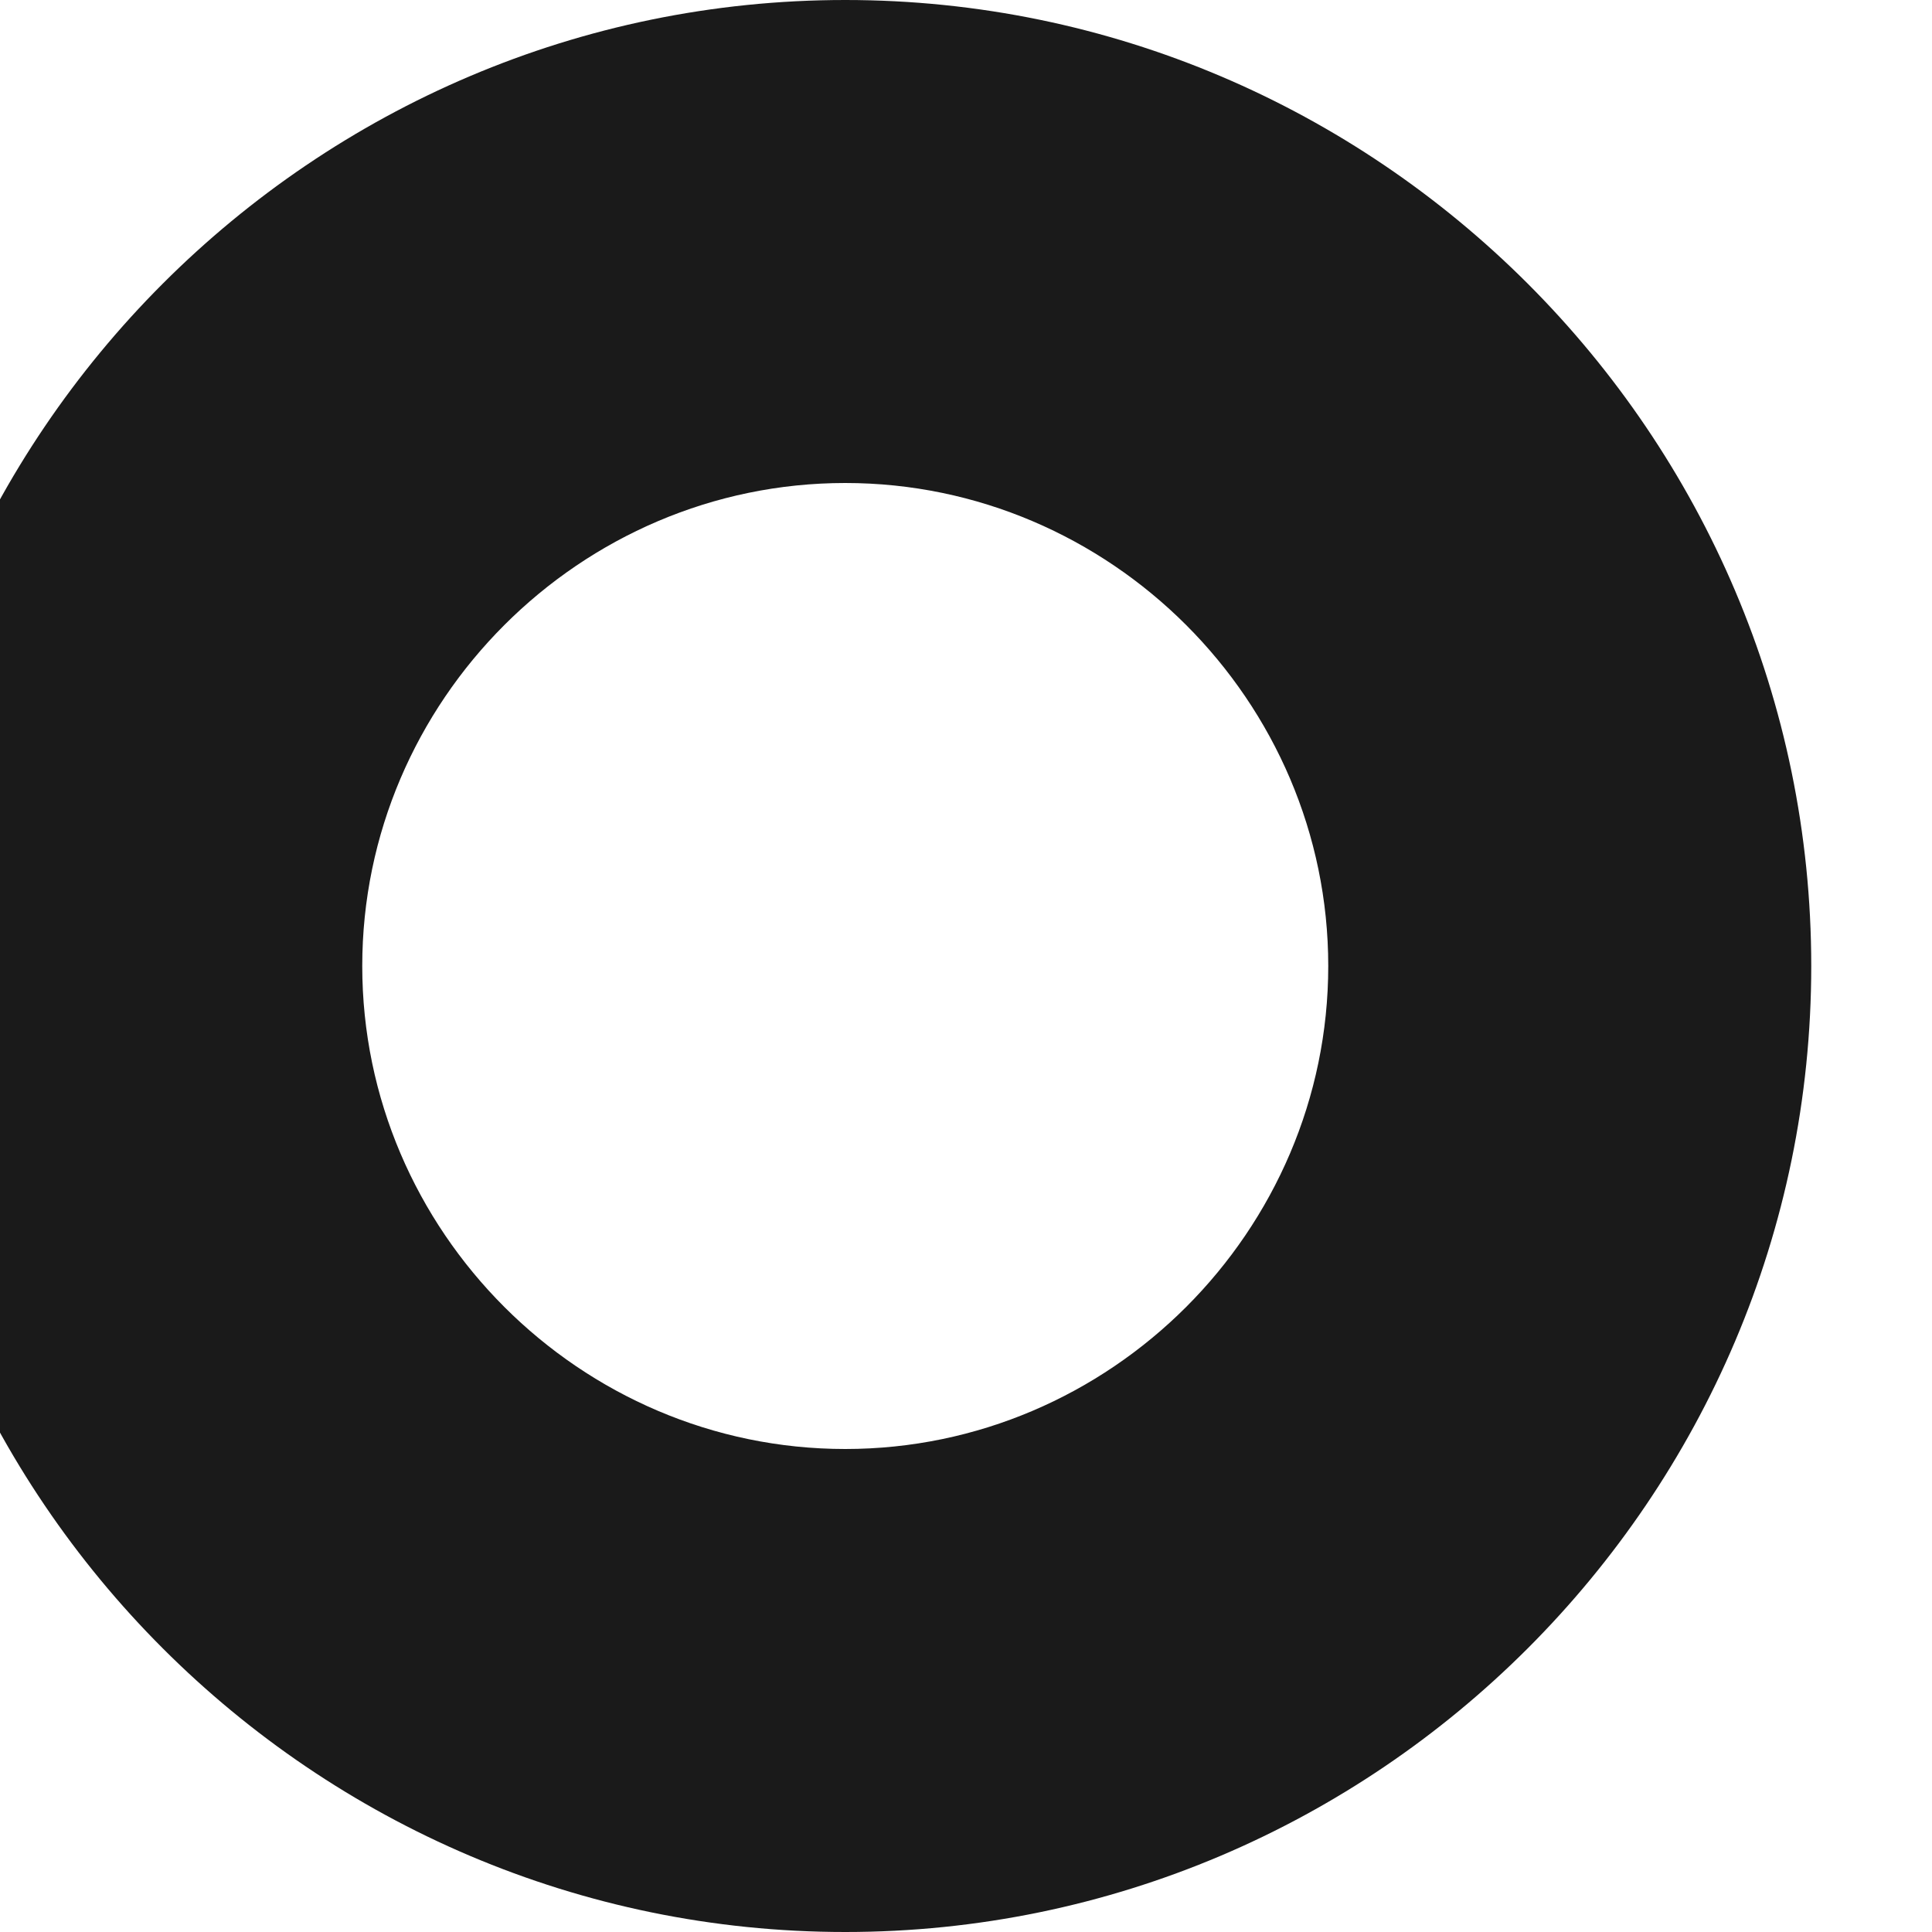 <svg width="8" height="8" viewBox="0 0 8 8" fill="none" xmlns="http://www.w3.org/2000/svg" xmlns:xlink="http://www.w3.org/1999/xlink">
<path d="M3.5,0C1.298,0 -0.5,1.798 -0.5,4L1.5,4C1.5,2.902 2.402,2 3.5,2L3.5,0ZM-0.5,4C-0.5,6.202 1.298,8 3.5,8L3.5,6C2.402,6 1.5,5.098 1.5,4L-0.5,4ZM3.5,8C5.702,8 7.5,6.202 7.5,4L5.5,4C5.5,5.098 4.598,6 3.5,6L3.5,8ZM7.5,4C7.5,1.798 5.702,0 3.5,0L3.5,2C4.598,2 5.5,2.902 5.5,4L7.5,4Z" fill="#1A1A1A"/>
</svg>
